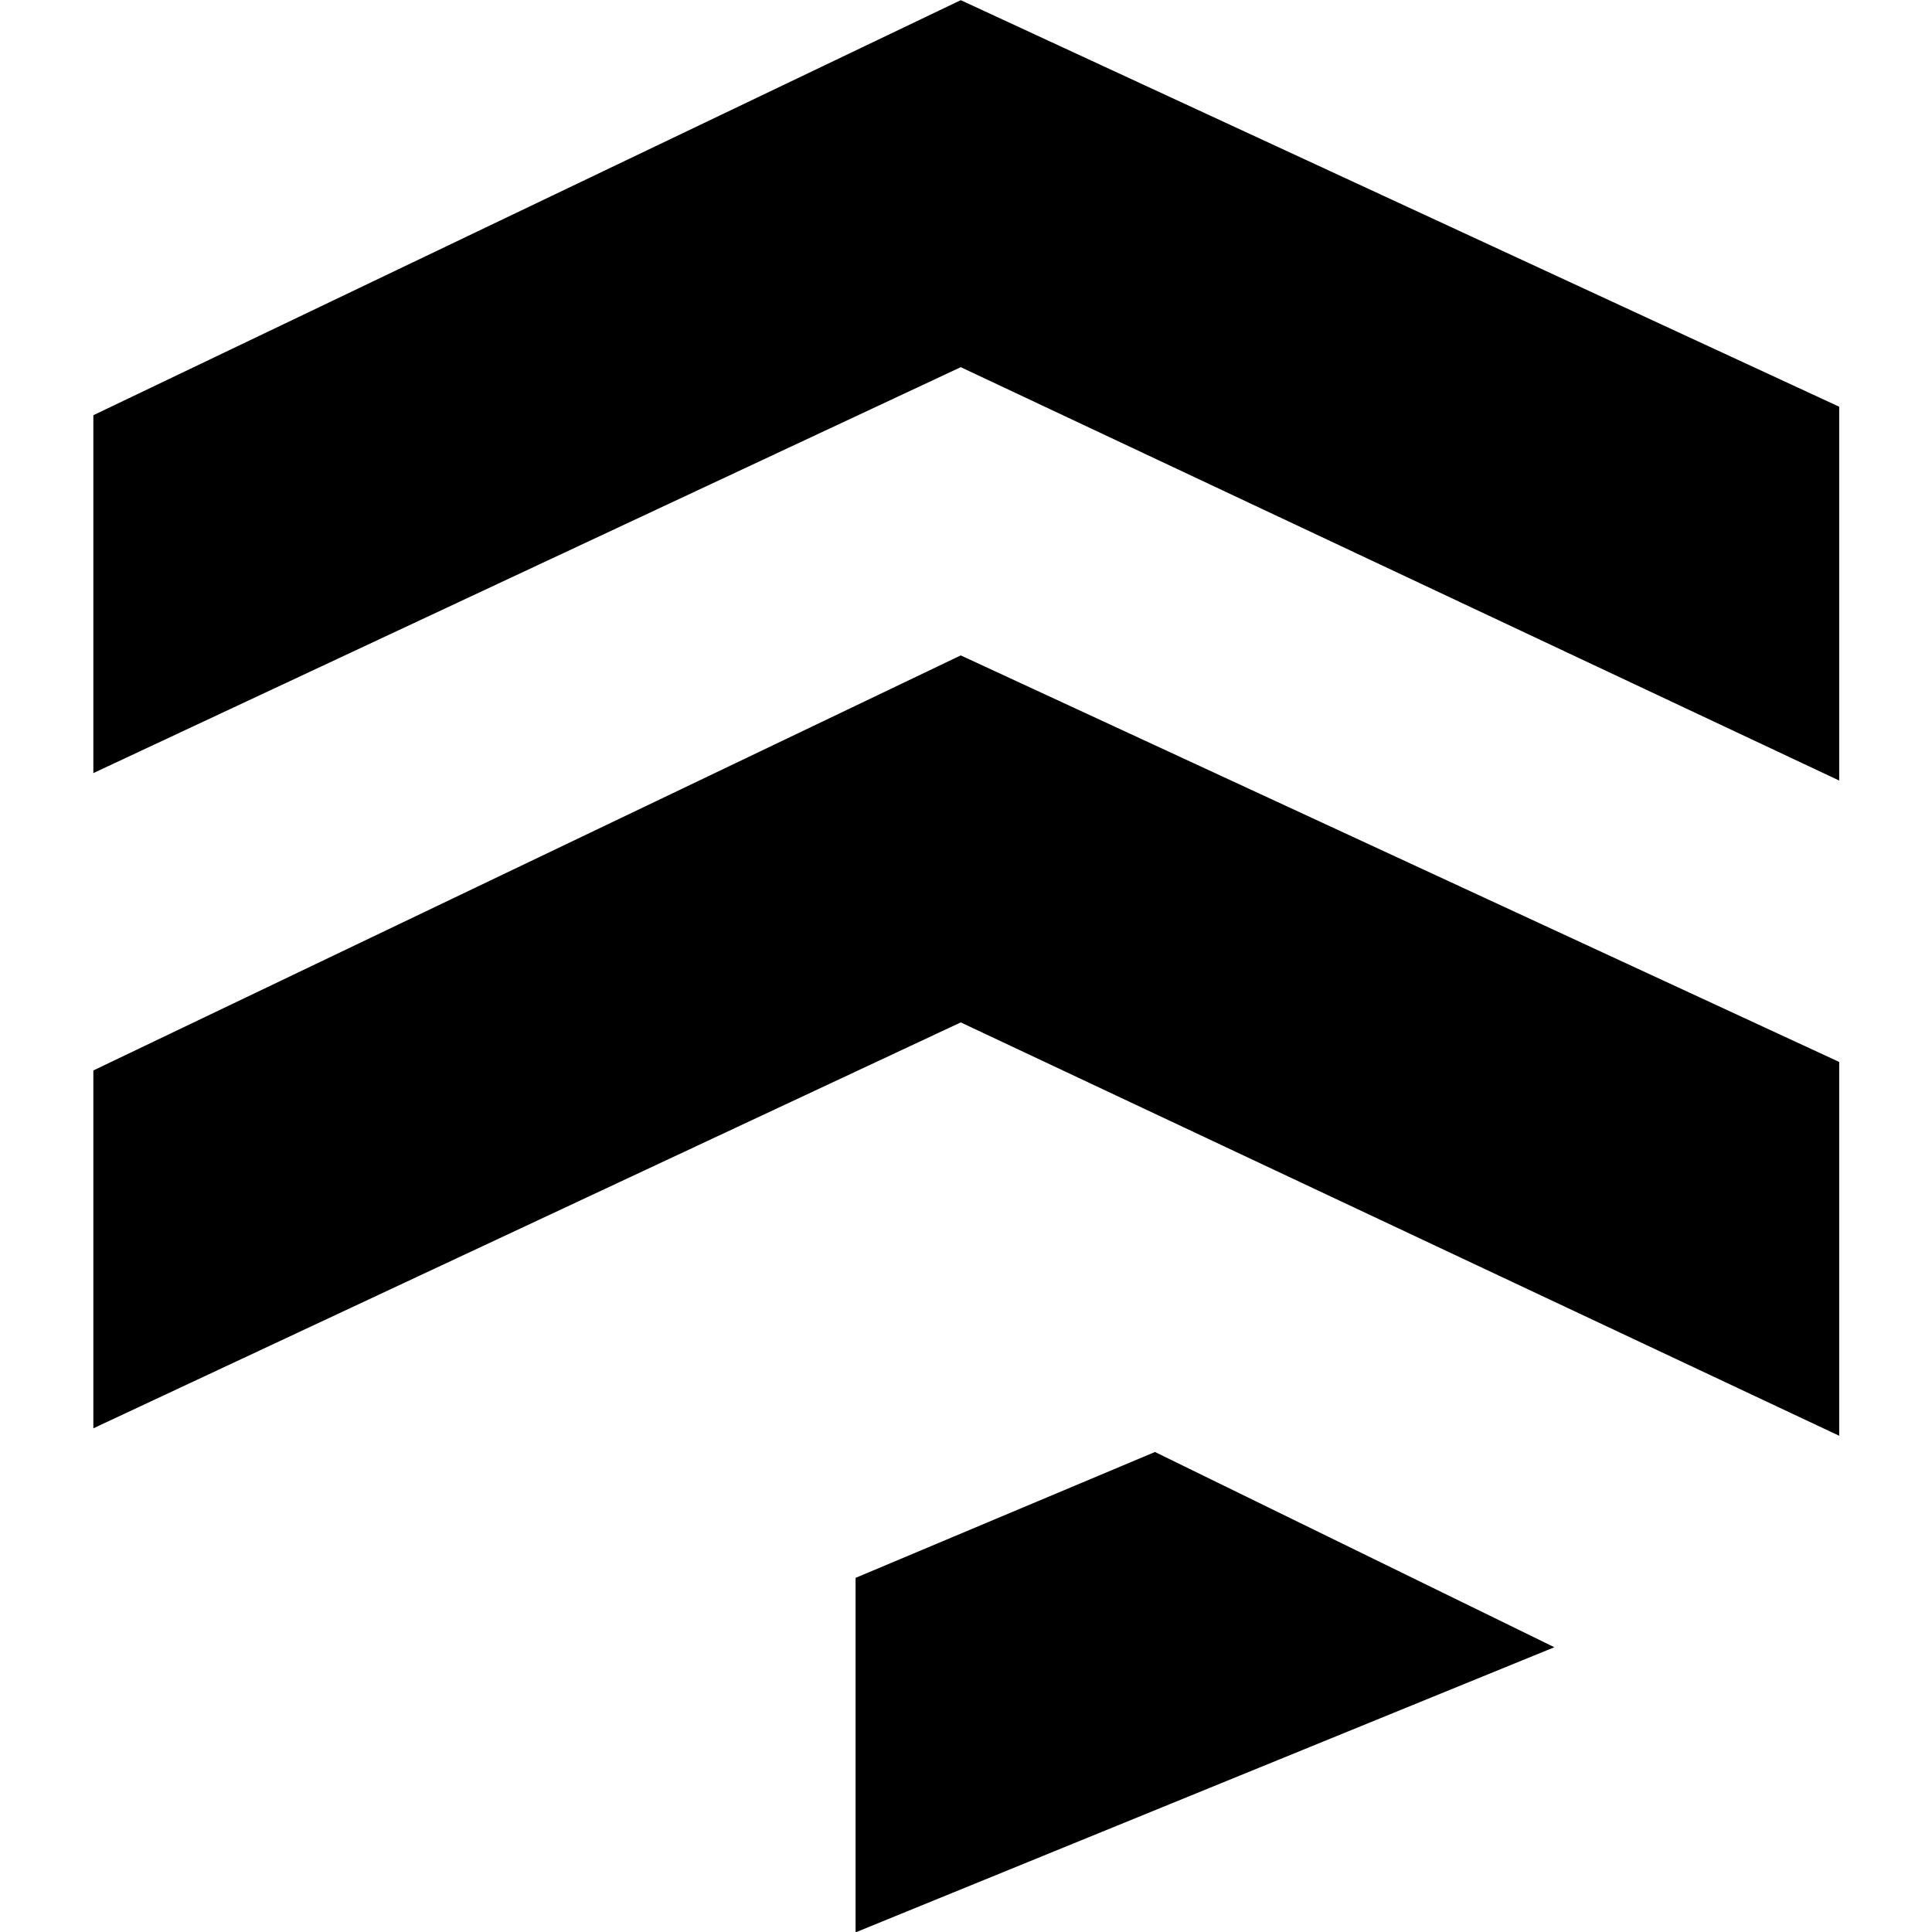 <?xml version="1.0" encoding="UTF-8" standalone="no"?>
<!DOCTYPE svg PUBLIC "-//W3C//DTD SVG 1.1//EN" "http://www.w3.org/Graphics/SVG/1.1/DTD/svg11.dtd">
<svg width="100%" height="100%" viewBox="0 0 480 480" version="1.1"
    xmlns="http://www.w3.org/2000/svg"
    xmlns:xlink="http://www.w3.org/1999/xlink" xml:space="preserve"
    xmlns:serif="http://www.serif.com/" style="fill-rule:evenodd;clip-rule:evenodd;stroke-linejoin:round;stroke-miterlimit:2;">
    <g transform="matrix(2.715,0,0,2.715,-412.903,-417.926)">
        <path d="M160.624,191.928L160.624,224.677L240,187.532L320.386,225.359L320.386,191.151L240,153.948L160.624,191.928Z"/>
    </g>
    <g transform="matrix(2.715,0,0,2.715,-412.903,-255.136)">
        <path d="M160.624,191.928L160.624,224.677L240,187.532L320.386,225.359L320.386,191.151L240,153.948L160.624,191.928Z"/>
    </g>
    <g transform="matrix(2.715,0,0,2.715,-412.903,-417.926)">
        <path d="M230.375,330.762L230.375,298.32L257.772,286.803L294.32,304.669L230.375,330.762"/>
    </g>
</svg>
